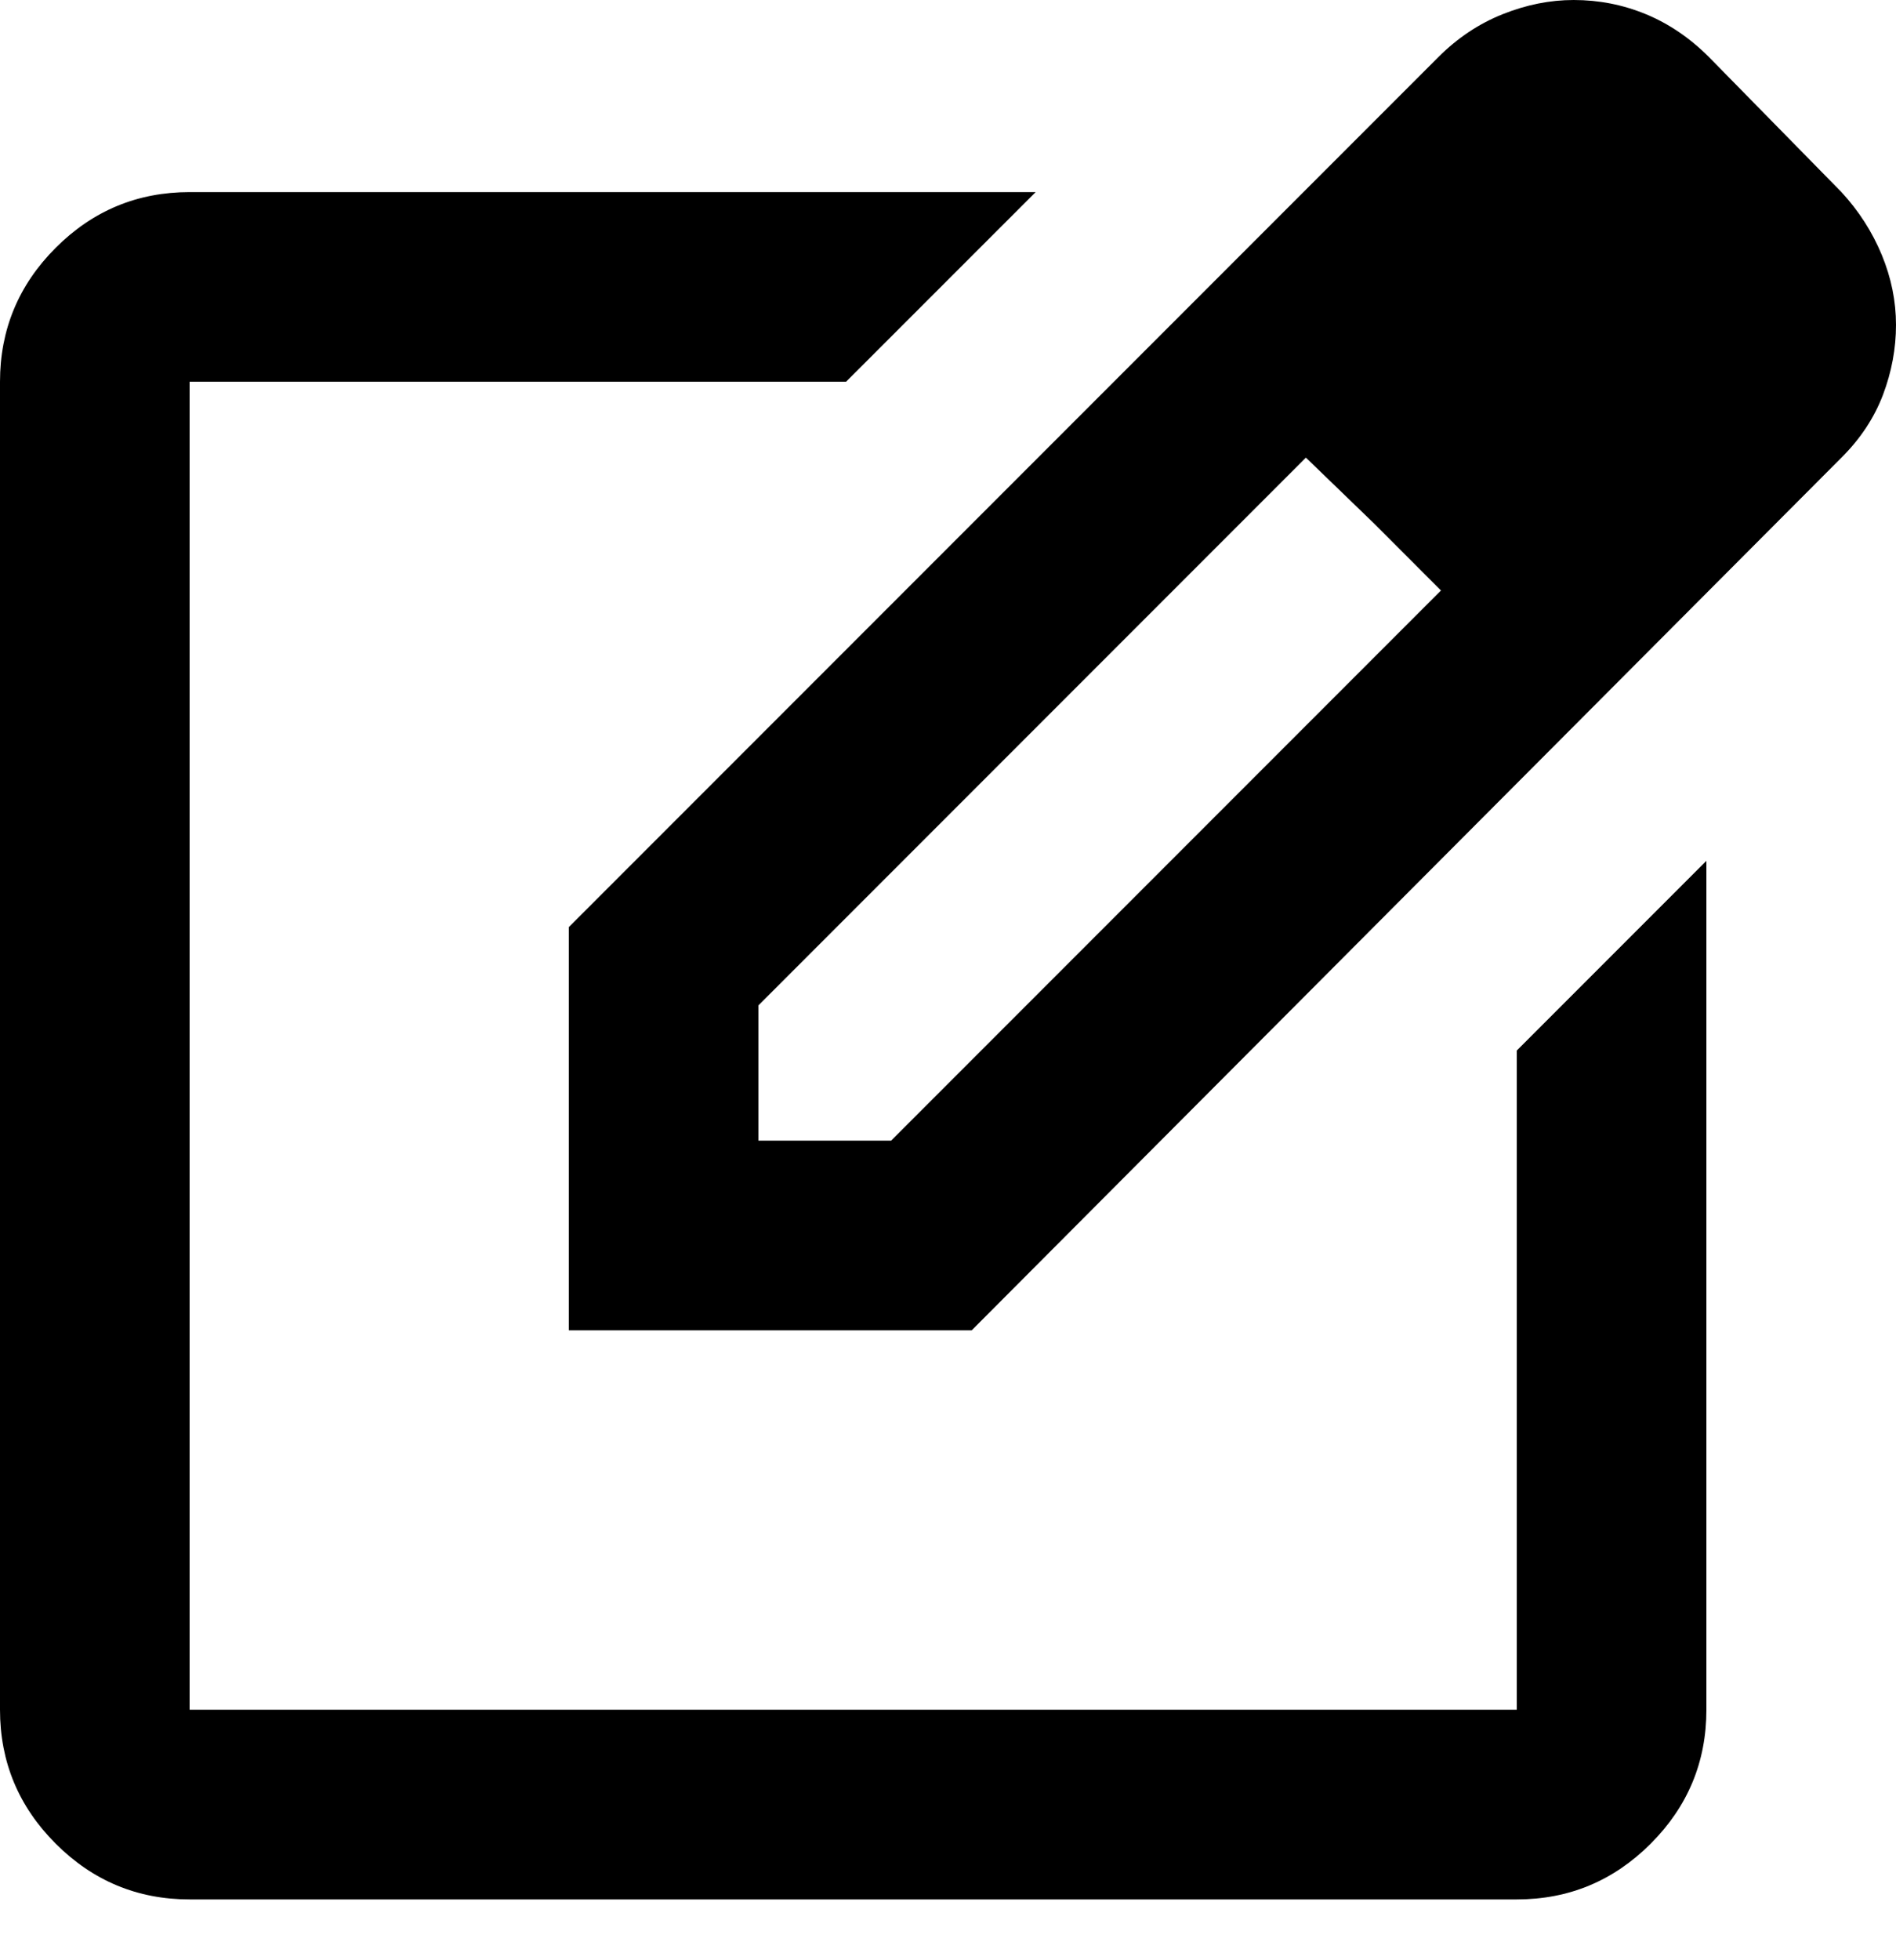 <svg width="30" height="31" viewBox="0 0 30 31" fill="none" xmlns="http://www.w3.org/2000/svg">
<path d="M3 30.038C2.175 30.038 1.469 29.744 0.881 29.156C0.294 28.569 0 27.863 0 27.038V6.037C0 5.213 0.294 4.506 0.881 3.919C1.469 3.331 2.175 3.038 3 3.038H16.387L13.387 6.037H3V27.038H24V16.613L27 13.613V27.038C27 27.863 26.706 28.569 26.119 29.156C25.531 29.744 24.825 30.038 24 30.038H3ZM9 21.038V14.662L22.762 0.9C23.062 0.6 23.4 0.375 23.775 0.225C24.15 0.075 24.525 0 24.9 0C25.3 0 25.681 0.075 26.044 0.225C26.406 0.375 26.738 0.6 27.038 0.9L29.137 3.038C29.413 3.337 29.625 3.669 29.775 4.031C29.925 4.394 30 4.763 30 5.138C30 5.513 29.931 5.881 29.794 6.244C29.656 6.606 29.438 6.938 29.137 7.237L15.375 21.038H9ZM12 18.038H14.1L22.8 9.338L21.75 8.287L20.663 7.237L12 15.9V18.038Z" fill="black"/>
</svg>
